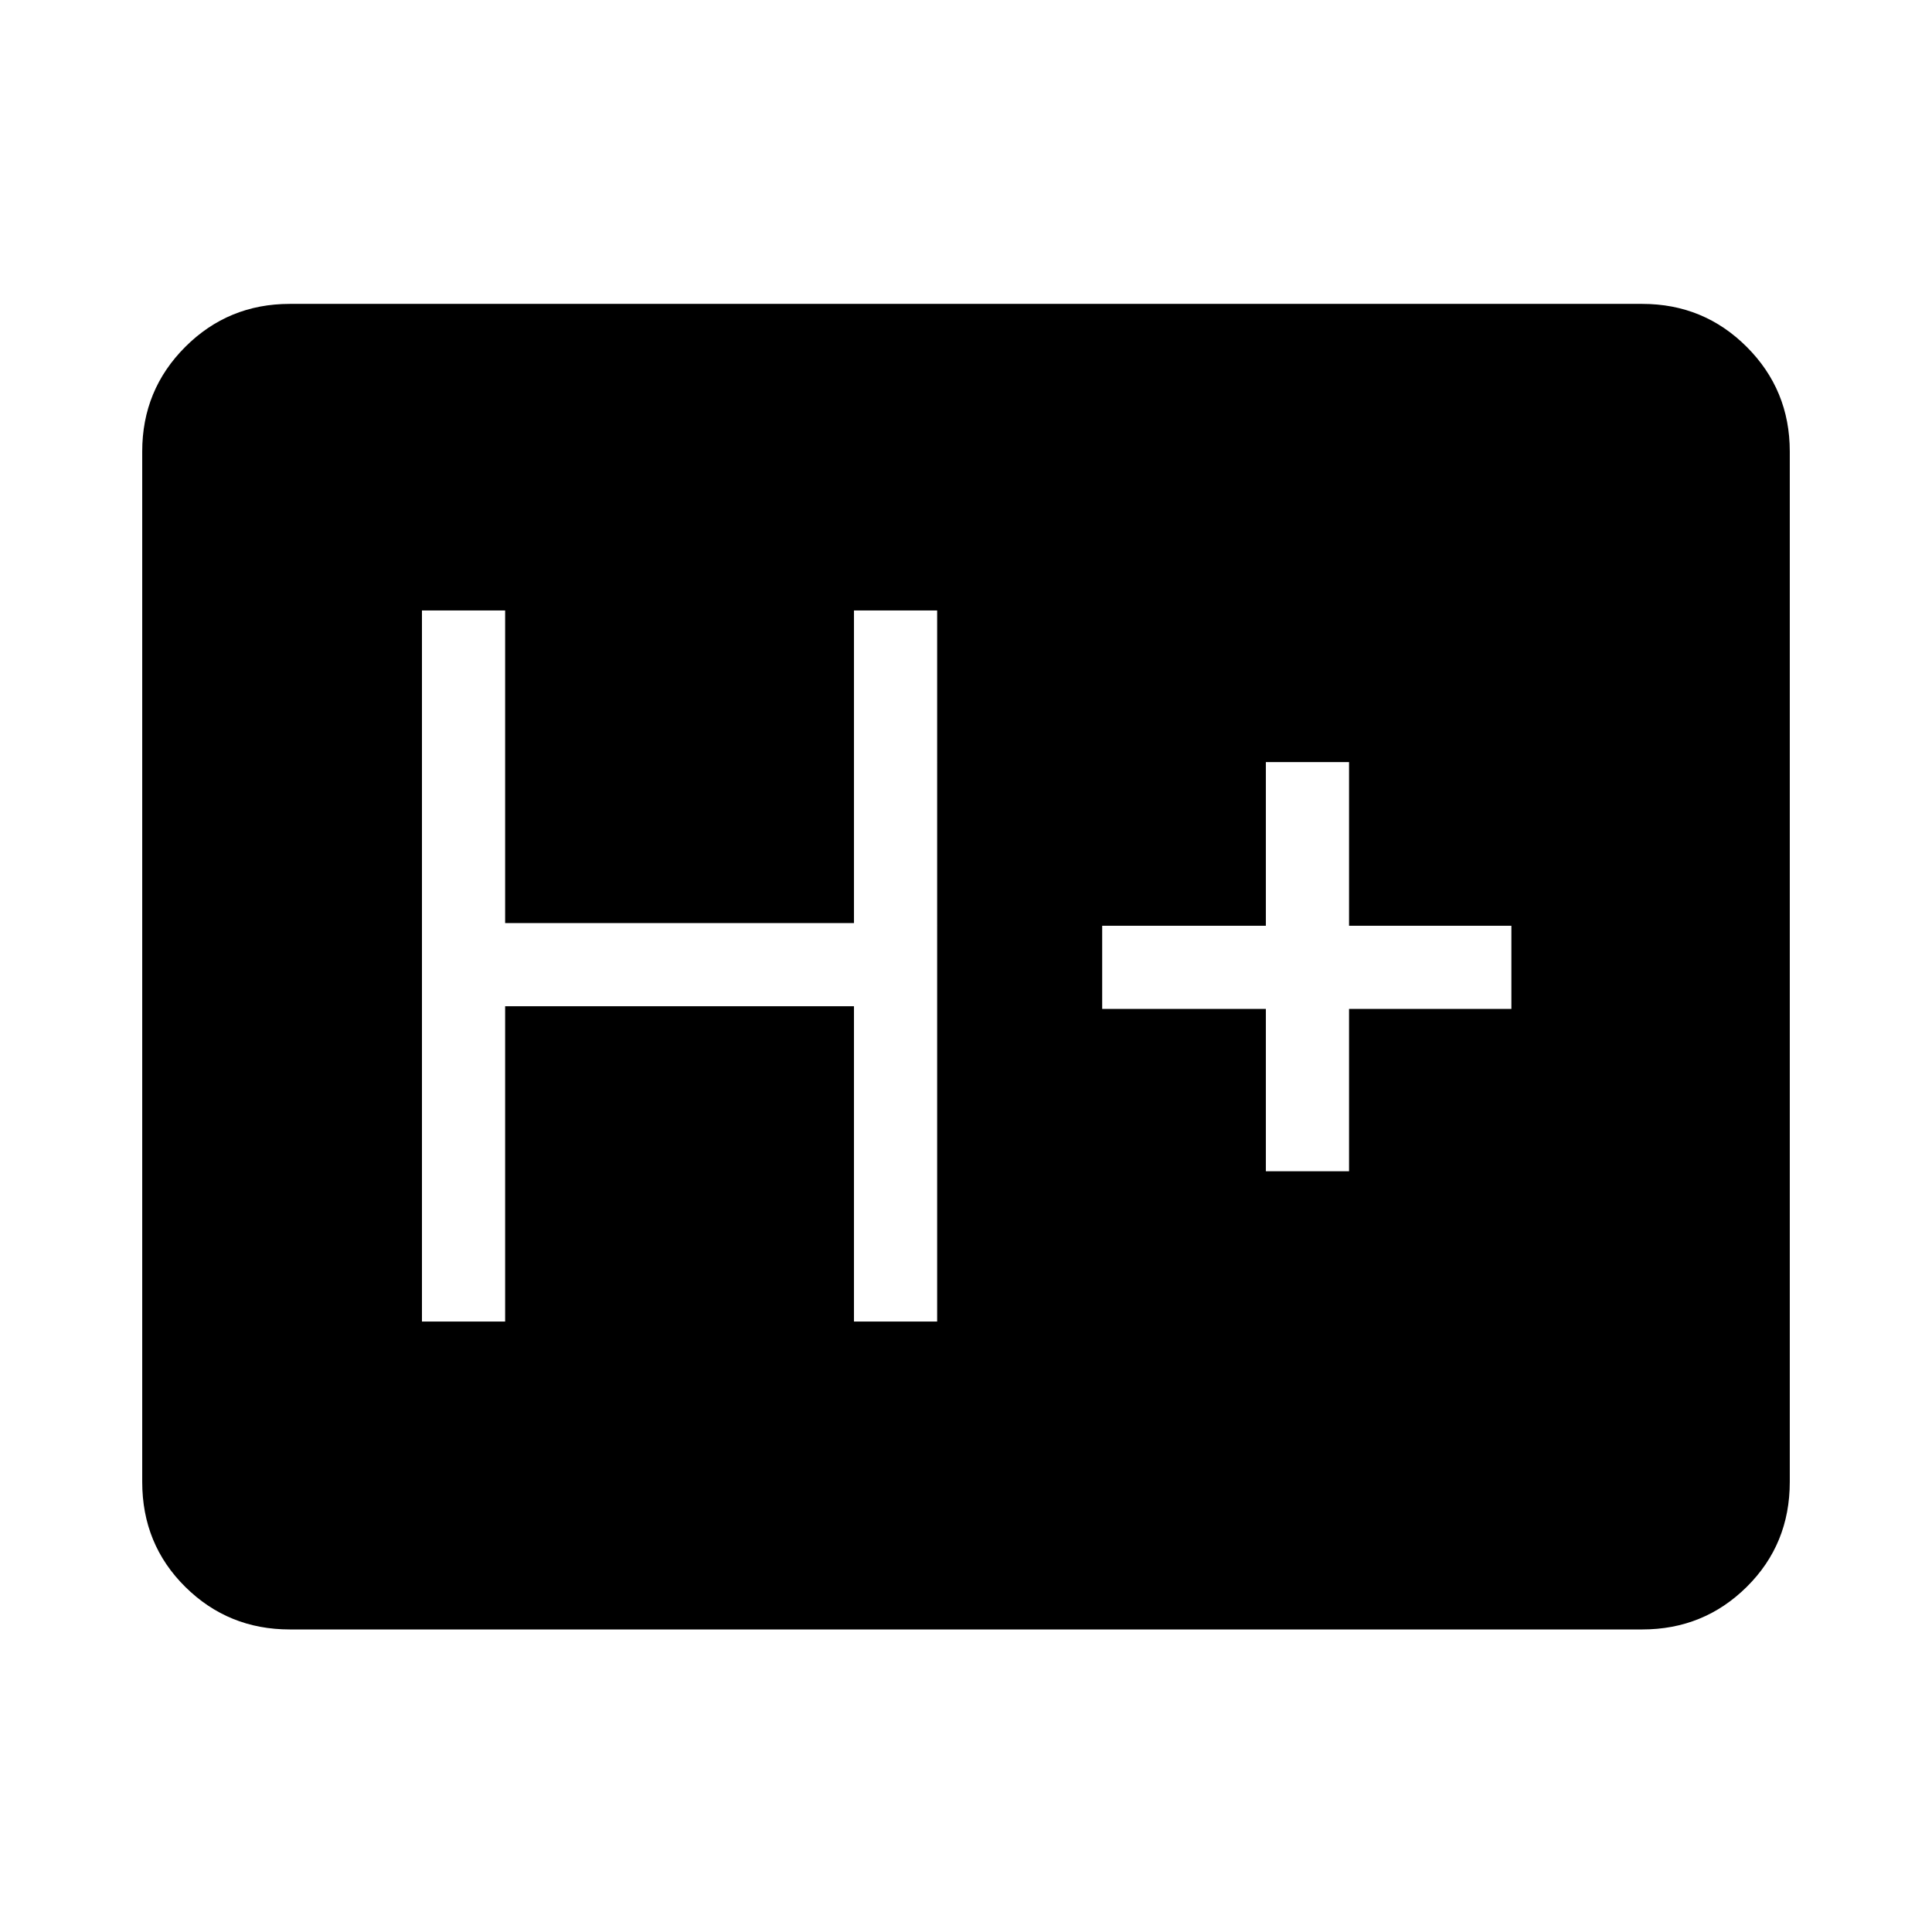 <svg xmlns="http://www.w3.org/2000/svg" height="40" viewBox="0 96 960 960" width="40"><path d="M144 905.666q-30.575 0-51.954-21.166-21.379-21.167-21.379-52.167v-512q0-30.575 21.38-51.954Q113.424 247 144 247h672q30.575 0 51.954 21.379t21.379 51.954v512q0 31-21.379 52.167-21.379 21.166-51.954 21.166H144Zm65.667-152.999H251V596h173.334v156.667h41.333V399.333h-41.333v155.334H251V399.333h-41.333v353.334ZM629 678h41.333v-80.667H751V556h-80.667v-81.333H629V556h-81.333v41.333H629V678Z"/></svg>